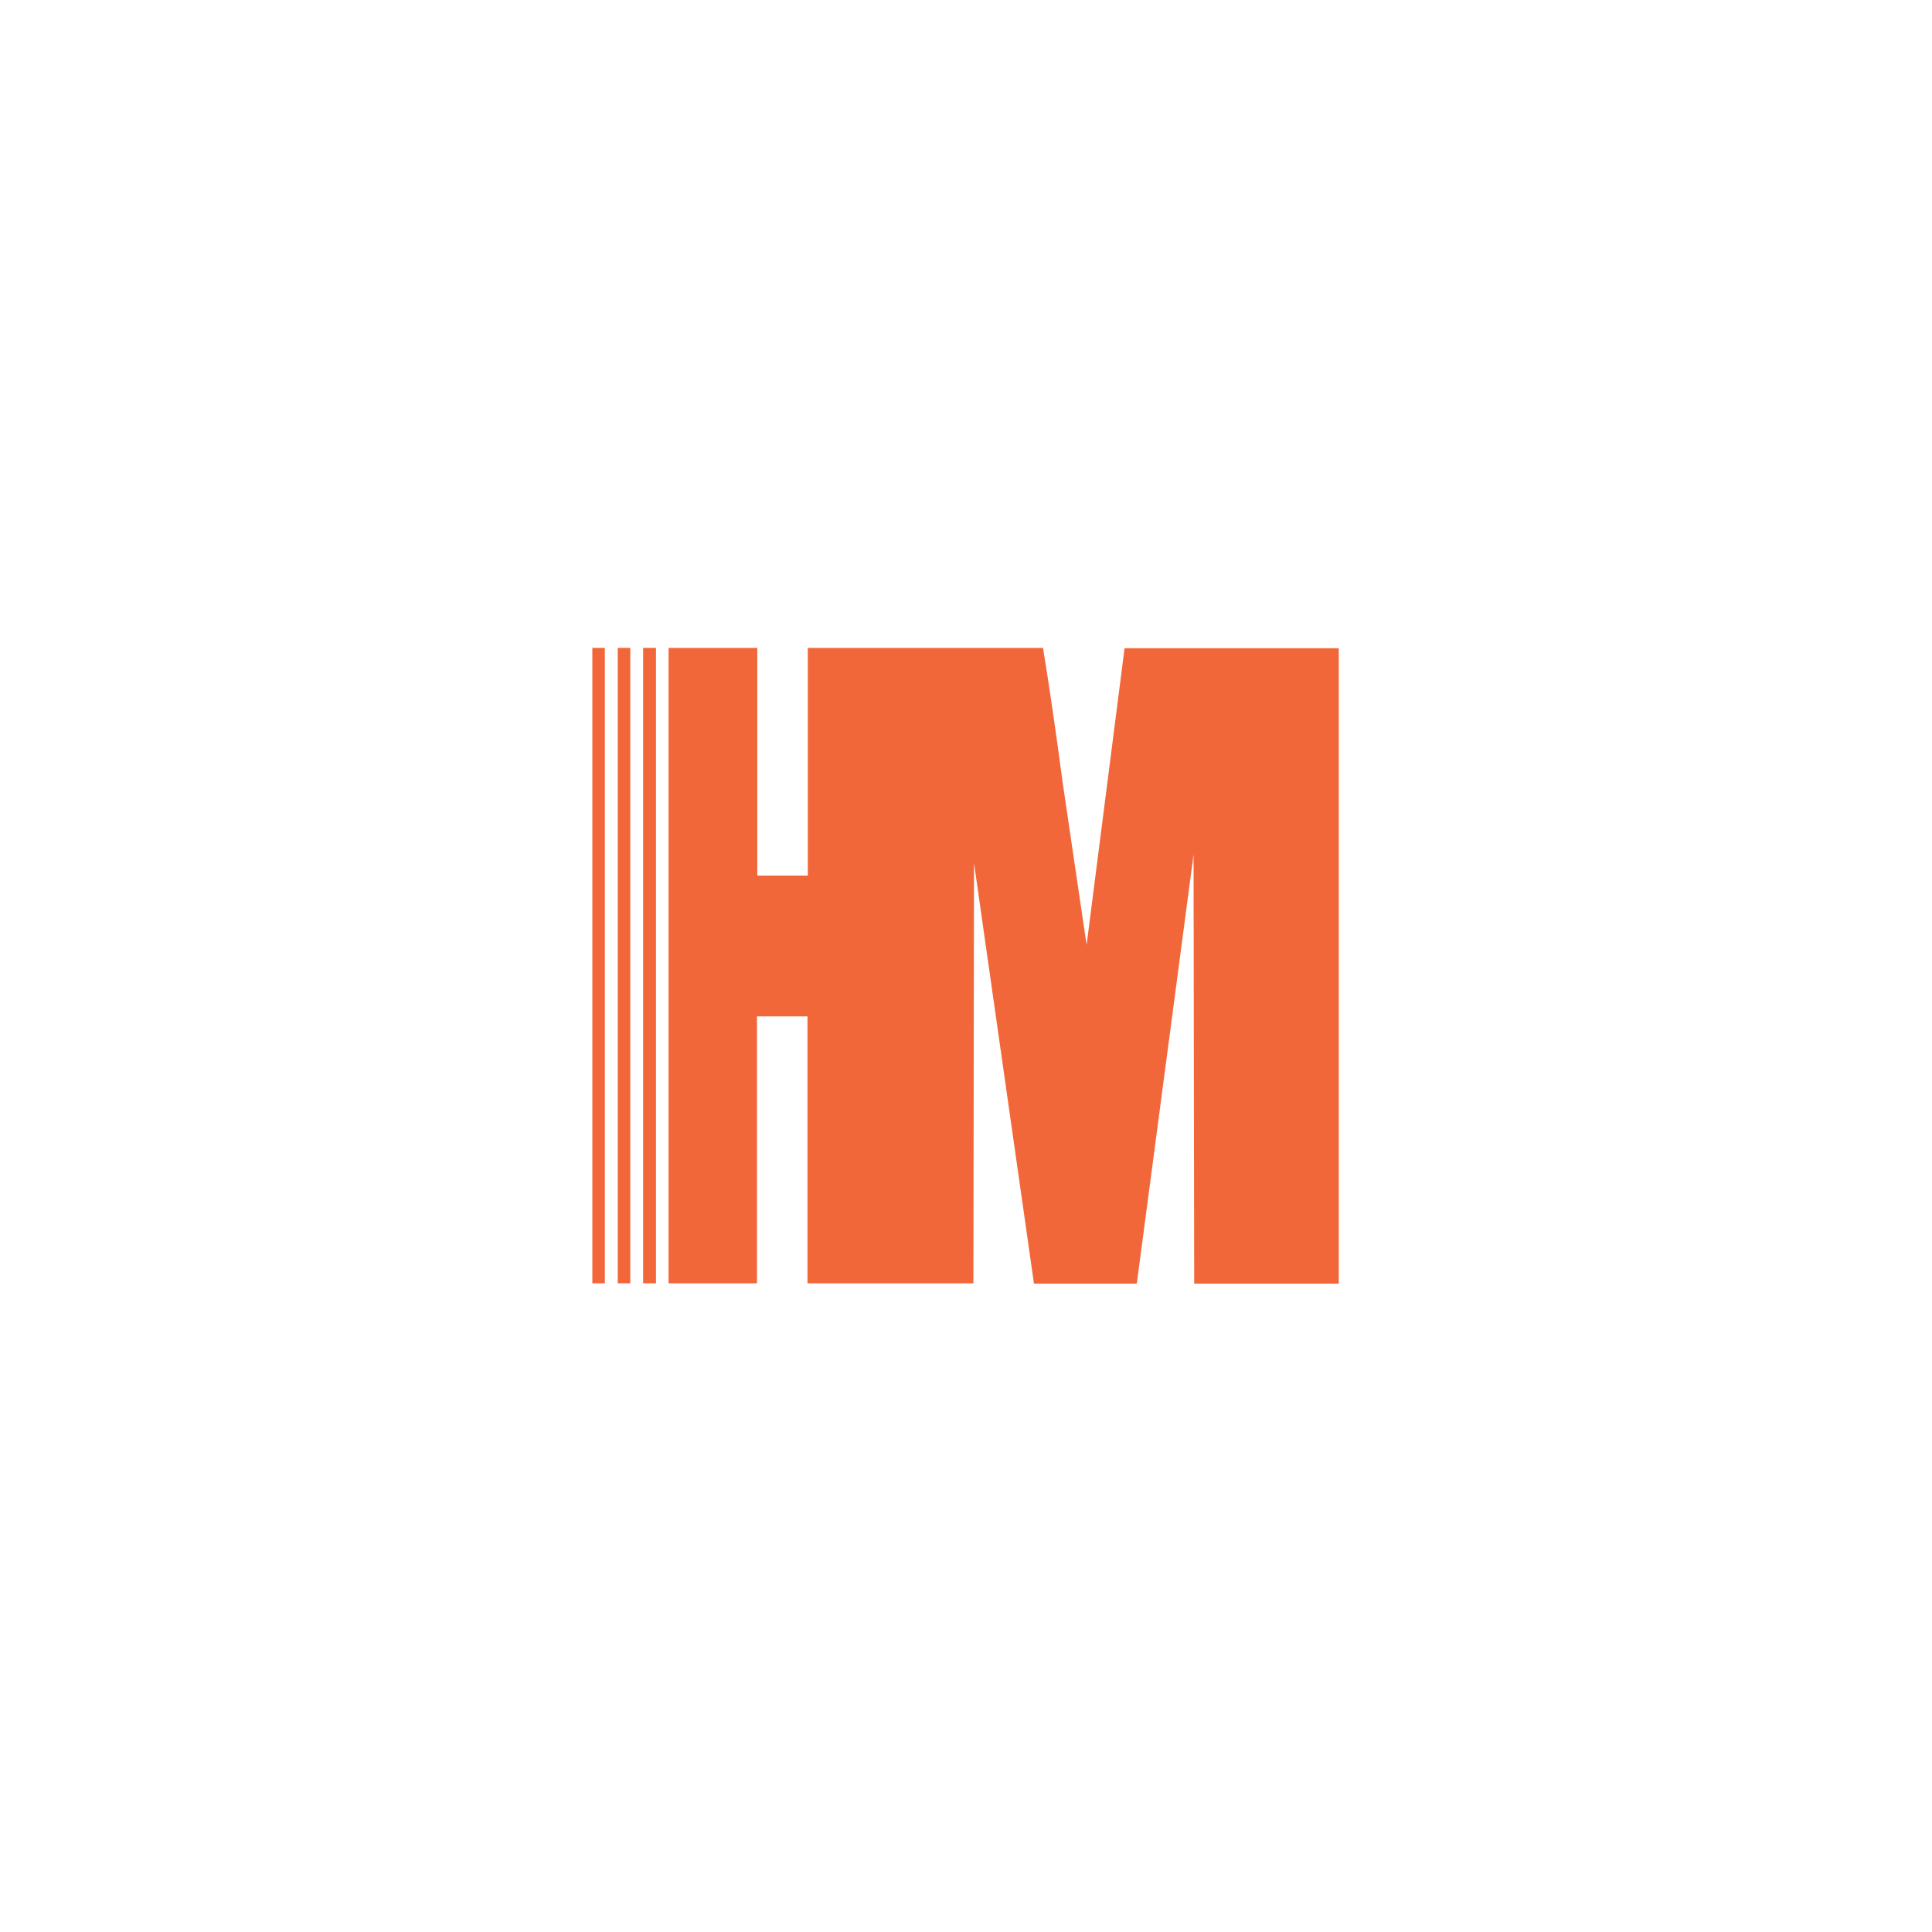 <svg xmlns="http://www.w3.org/2000/svg" viewBox="0 0 300 300" role="img" aria-labelledby="title desc">
  <title id="title">Hair Machine Logo</title>
  <desc id="desc">Orange stylized logo for Hair Machine</desc>
  <g transform="translate(82.237 89.062) scale(0.487)">
    <rect x="36.2" y="23.7" width="4.1" height="202.6" fill="#F26739"/>
    <rect x="28.1" y="23.7" width="4" height="202.6" fill="#F26739"/>
    <rect x="20" y="23.7" width="4" height="202.6" fill="#F26739"/>
    <path fill="#F26739" d="M160.8 226.3l-19.1-134-.2 134h-.3H95.4h-6.8v-85.1H72.5v85.1H44.3V23.7h28.3v72.6h16.1V23.7h6.8h45.8h22.4c2 12.2 4.1 26.6 6.3 43.2l7.6 51.5 12.1-94.6H258v202.6h-46.1l-.2-136.8-18.1 136.8h-32.8V226.3z"/>
  </g>
</svg>
